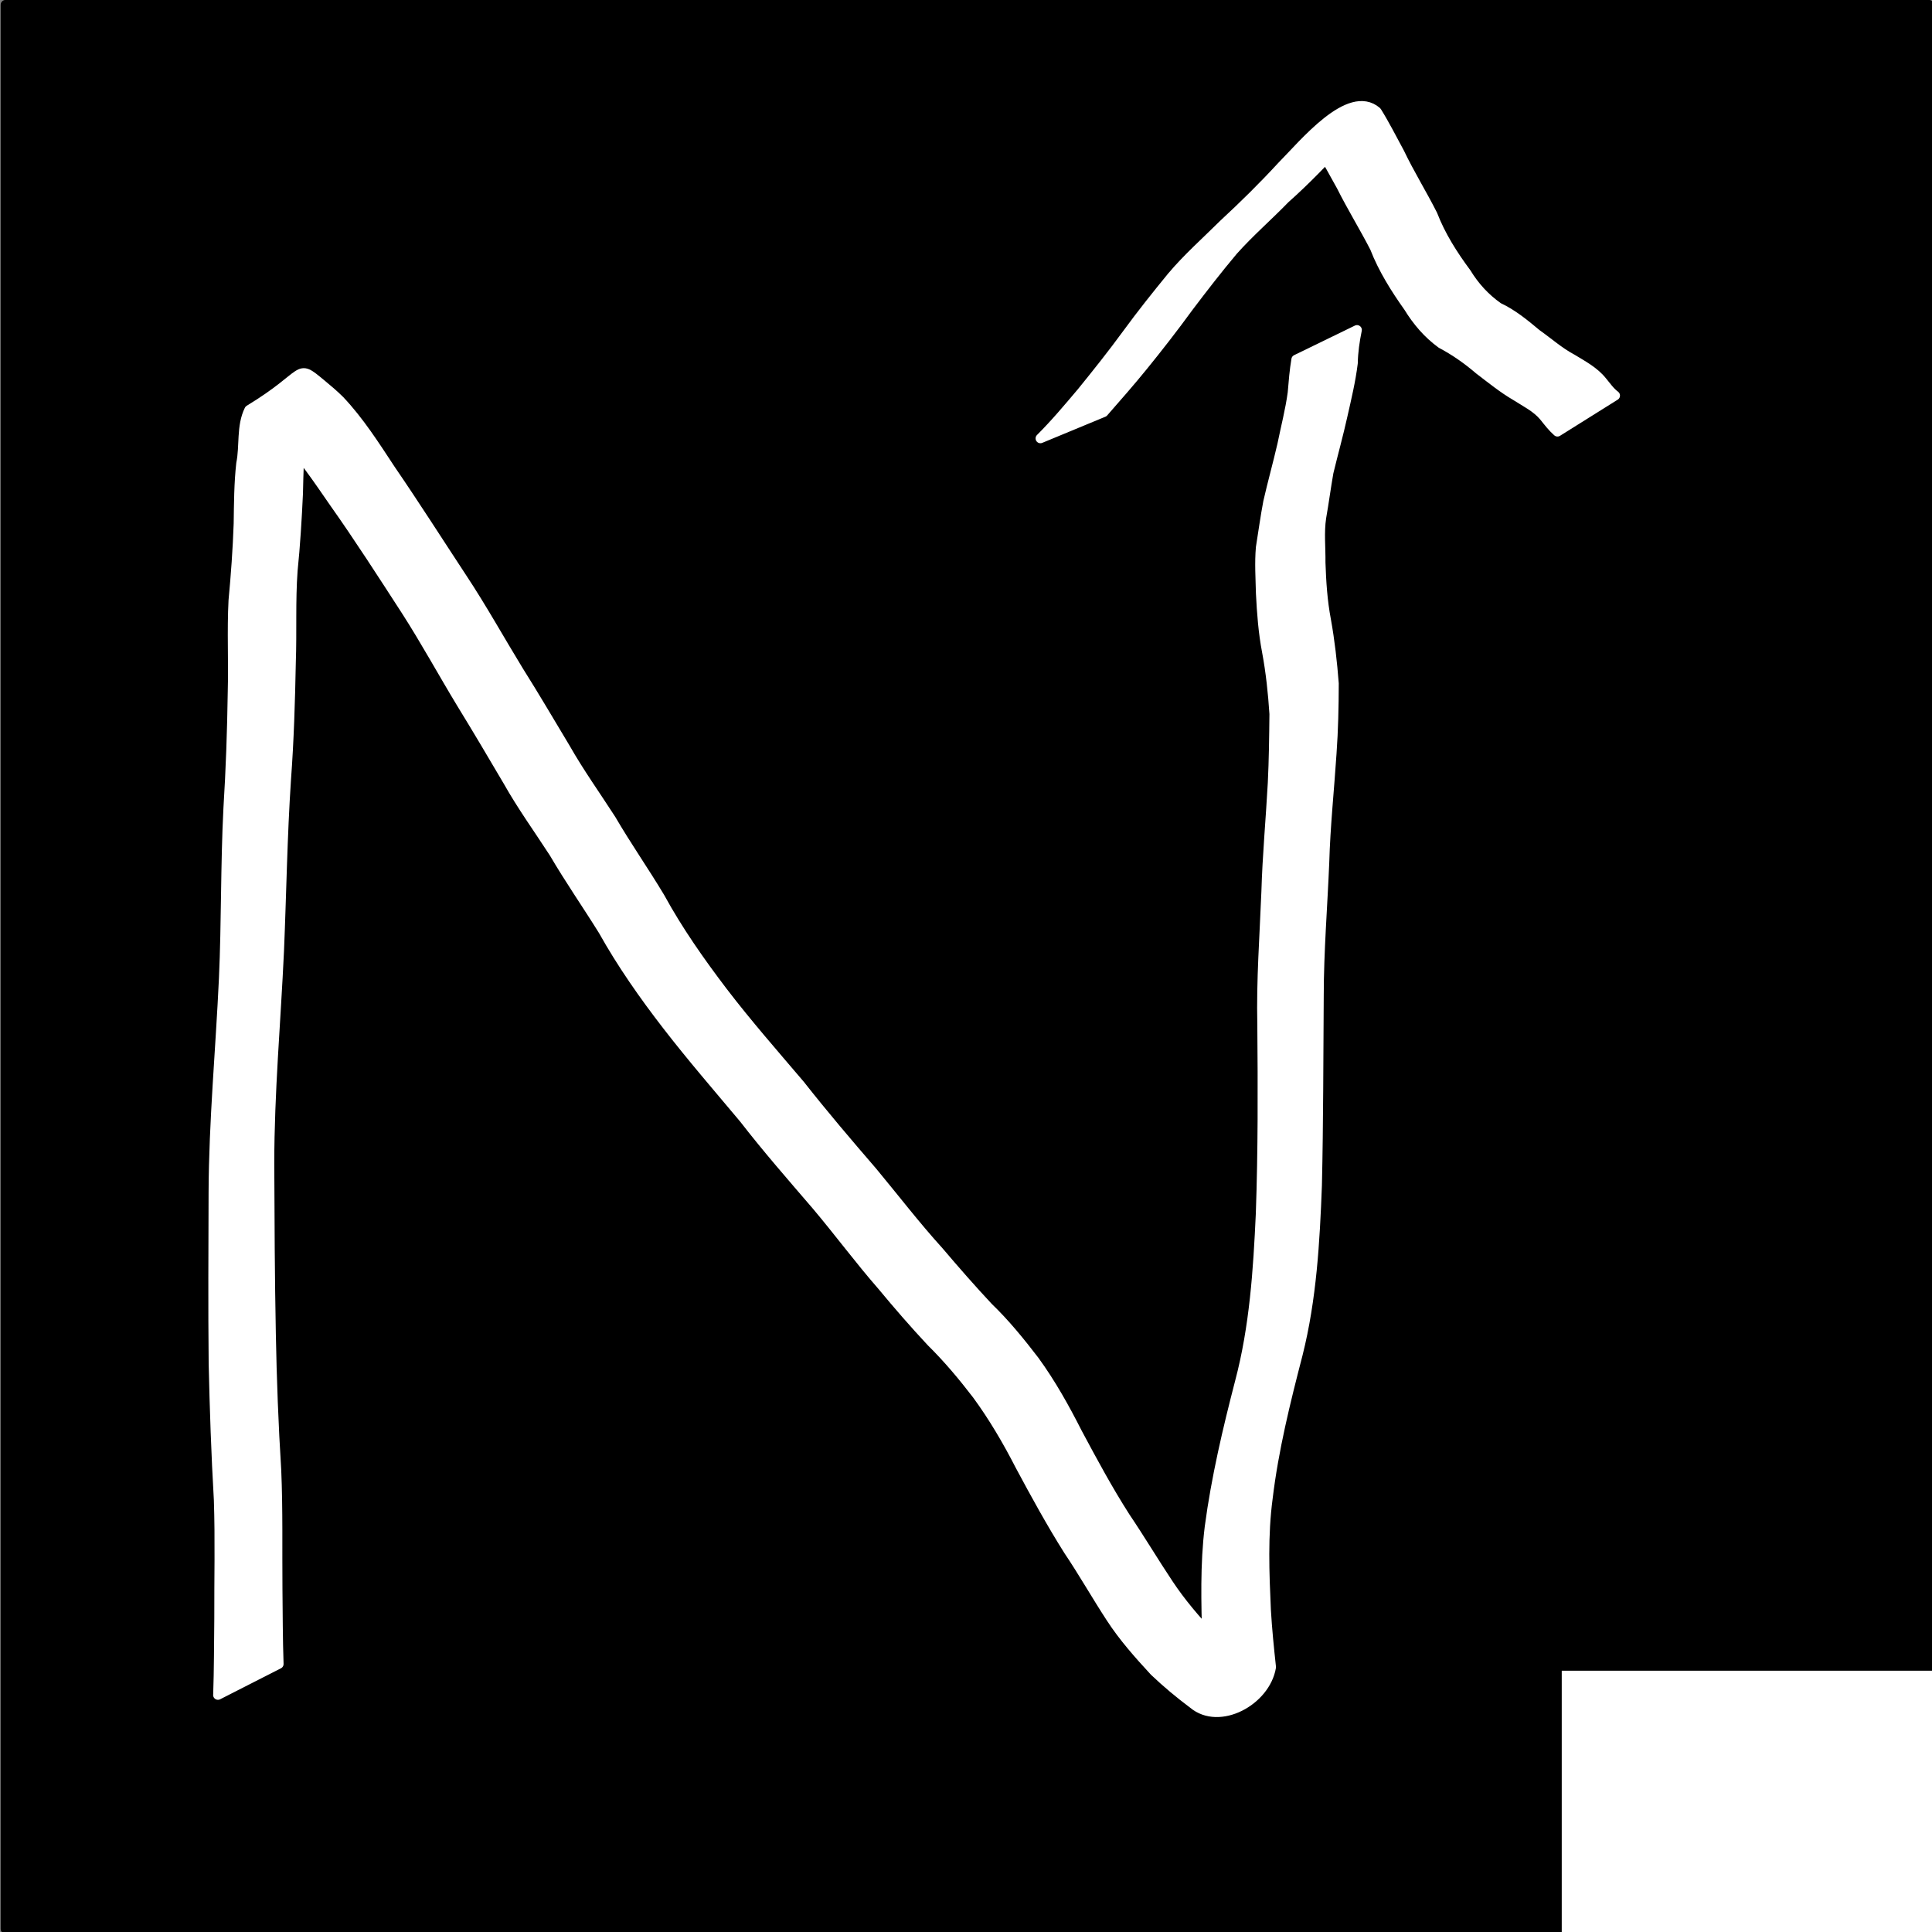 <?xml version="1.0" encoding="UTF-8" standalone="no"?>
<!-- Created with Inkscape (http://www.inkscape.org/) -->

<svg
   xmlns:dc="http://purl.org/dc/elements/1.1/"
   xmlns:cc="http://creativecommons.org/ns#"
   xmlns:rdf="http://www.w3.org/1999/02/22-rdf-syntax-ns#"
   xmlns:svg="http://www.w3.org/2000/svg"
   xmlns="http://www.w3.org/2000/svg"
   xmlns:sodipodi="http://sodipodi.sourceforge.net/DTD/sodipodi-0.dtd"
   xmlns:inkscape="http://www.inkscape.org/namespaces/inkscape"
   width="200"
   height="200"
   id="svg2"
   version="1.1"
   inkscape:version="0.48.0 r9654"
   sodipodi:docname="d7.svg">
  <rect width="100%" height="100%" fill="#808080" stroke="none"/>
  <defs
     id="defs4" />
  <sodipodi:namedview
     id="base"
     pagecolor="#ffffff"
     bordercolor="#666666"
     borderopacity="1.0"
     inkscape:pageopacity="0.0"
     inkscape:pageshadow="2"
     inkscape:zoom="1.4"
     inkscape:cx="59.254678"
     inkscape:cy="101.41252"
     inkscape:document-units="px"
     inkscape:current-layer="layer1"
     showgrid="false"
     inkscape:window-width="999"
     inkscape:window-height="738"
     inkscape:window-x="120"
     inkscape:window-y="101"
     inkscape:window-maximized="0" />
  <g
     inkscape:label="Layer 1"
     inkscape:groupmode="layer"
     id="layer1"
     transform="translate(0,-852.362)">
    <flowRoot
       xml:space="preserve"
       id="flowRoot2997"
       style="fill:#ffffff;stroke:#ffffff;stroke-opacity:1;stroke-width:1px;stroke-linejoin:miter;stroke-linecap:butt;fill-opacity:1;font-family:Sans;font-style:normal;font-weight:normal;font-size:20px;line-height:50%;letter-spacing:0px;word-spacing:0px"><flowRegion
         id="flowRegion2999"><rect
           id="rect3001"
           width="91.924"
           height="90.409"
           x="98.995"
           y="95.954"
           style="fill:#ffffff;stroke:#ffffff" /></flowRegion><flowPara
         id="flowPara3003" /></flowRoot>    <flowRoot
       xml:space="preserve"
       id="flowRoot3005"
       style="fill:#ffffff;stroke:#ffffff;stroke-opacity:1;stroke-width:1px;stroke-linejoin:miter;stroke-linecap:butt;fill-opacity:1;font-family:Sans;font-style:normal;font-weight:normal;font-size:20px;line-height:50%;letter-spacing:0px;word-spacing:0px"><flowRegion
         id="flowRegion3007"><rect
           id="rect3009"
           width="114.652"
           height="87.378"
           x="77.277"
           y="103.025"
           style="fill:#ffffff;stroke:#ffffff" /></flowRegion><flowPara
         id="flowPara3011" /></flowRoot>    <rect
       style="fill:#000000;fill-opacity:1;stroke:#000000;stroke-width:1;stroke-linecap:round;stroke-linejoin:round;stroke-miterlimit:4;stroke-opacity:1;stroke-dasharray:none;stroke-dashoffset:0"
       id="rect3002"
       width="199.126"
       height="199.19"
       x="0.568"
       y="0.495"
       transform="translate(0,852.362)" />
    <flowRoot
       xml:space="preserve"
       id="flowRoot3013"
       style="font-size:20px;font-style:normal;font-weight:normal;line-height:50%;letter-spacing:0px;word-spacing:0px;fill:#ffffff;fill-opacity:1;stroke:#ffffff;font-family:Sans"
       transform="translate(-74.71,937.941)"><flowRegion
         id="flowRegion3015"><rect
           id="rect3017"
           width="110.612"
           height="102.53"
           x="236.881"
           y="87.873"
           style="fill:#ffffff;stroke:#ffffff" /></flowRegion><flowPara
         id="flowPara3019"
         style="font-size:56px;font-weight:bold;fill:#ffffff;stroke:#ffffff;-inkscape-font-specification:Sans Bold">2</flowPara></flowRoot>    <path
       style="fill:#ffffff;fill-opacity:1;stroke:#ffffff;stroke-width:1;stroke-linecap:round;stroke-linejoin:round;stroke-miterlimit:4;stroke-opacity:1;stroke-dasharray:none;stroke-dashoffset:0"
       id="path3111"
       d="m 22.568,175.462 c 0.089,-2.631 0.088,-5.264 0.116,-7.896 -0.015,-4.096 0.093,-8.193 -0.045,-12.287 -0.274,-4.713 -0.433,-9.431 -0.538,-14.151 -0.061,-5.899 -0.026,-11.799 -0.008,-17.698 0.029,-7.382 0.729,-14.741 1.07,-22.114 0.267,-5.877 0.165,-11.759 0.466,-17.634 0.252,-4.022 0.388,-8.049 0.448,-12.077 0.088,-3.146 -0.085,-6.298 0.08,-9.441 0.25,-2.648 0.441,-5.299 0.533,-7.957 0.031,-2.082 0.037,-4.155 0.266,-6.226 0.371,-1.821 -7.8e-4,-3.845 0.841,-5.548 6.191,-3.753 4.735,-4.933 7.462,-2.676 0.662,0.548 1.294,1.08 1.906,1.687 2.038,2.156 3.644,4.684 5.271,7.154 2.529,3.69 4.929,7.466 7.389,11.203 2.077,3.135 3.898,6.425 5.859,9.631 1.664,2.639 3.239,5.33 4.845,8.003 1.449,2.548 3.154,4.933 4.74,7.394 1.6,2.746 3.421,5.344 5.053,8.071 1.885,3.448 4.14,6.657 6.514,9.779 2.535,3.312 5.283,6.446 7.984,9.62 2.418,3.075 4.953,6.049 7.508,9.011 2.285,2.753 4.463,5.596 6.869,8.246 1.663,1.957 3.351,3.891 5.105,5.765 1.763,1.698 3.299,3.591 4.786,5.529 1.711,2.349 3.131,4.898 4.444,7.486 1.577,2.949 3.165,5.899 4.969,8.716 1.534,2.27 2.935,4.624 4.454,6.904 1.303,1.965 2.834,3.759 4.46,5.462 1.268,1.179 2.651,2.194 4.034,3.222 0.244,0.155 0.602,0.447 0.932,0.451 0.104,0.001 0.192,-0.078 0.288,-0.117 -1.964,1.063 -3.923,2.136 -5.893,3.188 -0.094,0.05 0.196,-0.097 0.262,-0.18 0.086,-0.109 0.118,-0.251 0.177,-0.376 0.042,-1.917 -0.194,-3.848 -0.264,-5.772 -0.097,-3.935 -0.222,-7.859 0.264,-11.771 0.674,-5.073 1.85,-10.055 3.132,-15.003 1.506,-5.691 1.888,-11.571 2.155,-17.425 0.23,-6.524 0.21,-13.055 0.155,-19.582 -0.104,-4.581 0.239,-9.157 0.421,-13.733 0.109,-3.76 0.46,-7.508 0.664,-11.264 0.117,-2.383 0.145,-4.77 0.169,-7.155 -0.141,-2.161 -0.367,-4.316 -0.765,-6.446 -0.382,-1.987 -0.531,-4.005 -0.632,-6.023 -0.037,-1.583 -0.143,-3.173 -0.006,-4.753 0.254,-1.576 0.466,-3.157 0.765,-4.726 0.454,-1.986 1.003,-3.948 1.46,-5.932 0.361,-1.786 0.824,-3.54 1.068,-5.348 0.097,-1.159 0.188,-2.31 0.383,-3.457 0,0 6.293,-3.062 6.293,-3.062 l 0,0 c -0.232,1.138 -0.399,2.267 -0.42,3.432 -0.228,1.836 -0.655,3.615 -1.062,5.416 -0.436,1.979 -0.984,3.93 -1.458,5.9 -0.272,1.555 -0.477,3.114 -0.751,4.67 -0.234,1.541 -0.055,3.116 -0.075,4.669 0.068,1.992 0.193,3.985 0.568,5.947 0.393,2.174 0.637,4.367 0.808,6.571 -0.007,2.411 -0.057,4.822 -0.23,7.227 -0.247,3.765 -0.646,7.521 -0.754,11.295 -0.19,4.593 -0.565,9.179 -0.571,13.778 -0.046,6.543 -0.038,13.087 -0.188,19.629 -0.221,5.874 -0.555,11.776 -1.993,17.501 -1.275,4.912 -2.5,9.848 -3.105,14.896 -0.514,3.85 -0.358,7.723 -0.184,11.597 0.115,1.974 0.314,3.936 0.527,5.901 -0.59,3.504 -5.368,6.08 -8.07,3.809 -1.403,-1.049 -2.747,-2.166 -4.017,-3.377 -1.623,-1.758 -3.218,-3.549 -4.522,-5.562 -1.5,-2.296 -2.849,-4.684 -4.382,-6.96 -1.794,-2.85 -3.413,-5.803 -5.002,-8.771 -1.304,-2.545 -2.759,-5.027 -4.449,-7.338 -1.472,-1.921 -3.021,-3.773 -4.747,-5.474 -1.756,-1.88 -3.439,-3.82 -5.08,-5.8 -2.354,-2.694 -4.479,-5.575 -6.787,-8.309 -2.548,-2.971 -5.128,-5.912 -7.523,-9.009 -2.683,-3.201 -5.418,-6.358 -7.971,-9.665 -2.415,-3.124 -4.678,-6.357 -6.609,-9.807 -1.674,-2.693 -3.486,-5.293 -5.086,-8.031 -1.596,-2.465 -3.32,-4.849 -4.762,-7.411 -1.582,-2.685 -3.164,-5.368 -4.796,-8.023 -1.946,-3.207 -3.738,-6.504 -5.769,-9.66 -2.431,-3.751 -4.845,-7.517 -7.428,-11.167 -1.665,-2.395 -3.286,-4.87 -5.362,-6.934 -0.611,-0.577 -1.238,-1.101 -1.919,-1.594 -0.151,-0.109 -0.292,-0.236 -0.46,-0.314 -0.096,-0.045 -0.403,0.011 -0.314,-0.046 1.888,-1.208 3.848,-2.298 5.772,-3.447 -1.388,0.815 -0.799,3.809 -1.136,5.207 -0.232,2.062 -0.255,4.118 -0.309,6.192 -0.124,2.666 -0.283,5.33 -0.555,7.985 -0.228,3.146 -0.07,6.308 -0.183,9.459 -0.078,4.048 -0.199,8.096 -0.499,12.135 -0.394,5.912 -0.476,11.835 -0.725,17.755 -0.339,7.349 -1.006,14.69 -1.007,22.048 0.024,5.868 0.046,11.737 0.162,17.605 0.089,4.712 0.262,9.422 0.559,14.126 0.176,4.089 0.09,8.182 0.126,12.274 0.028,2.593 0.026,5.186 0.116,7.778 0,0 -6.293,3.206 -6.293,3.206 z"
       inkscape:connector-curvature="0"
       transform="translate(0,852.362)" />
    <path
       style="fill:#ffffff;fill-opacity:1;stroke:#ffffff;stroke-width:1;stroke-linecap:round;stroke-linejoin:round;stroke-miterlimit:4;stroke-opacity:1;stroke-dasharray:none;stroke-dashoffset:0"
       id="path3119"
       d="m 107.703,45.383 c 1.516,-1.508 2.896,-3.155 4.276,-4.788 1.603,-1.977 3.191,-3.967 4.692,-6.024 1.477,-2.022 3.039,-3.983 4.626,-5.92 1.642,-1.951 3.563,-3.644 5.369,-5.44 2.077,-1.922 4.087,-3.9 6.004,-5.983 2.265,-2.279 7.011,-8.142 9.854,-5.67 0.853,1.373 1.587,2.83 2.362,4.257 1.046,2.19 2.327,4.247 3.42,6.412 0.837,2.172 2.102,4.159 3.484,6.023 0.884,1.438 1.95,2.604 3.321,3.569 1.477,0.688 2.708,1.712 3.946,2.745 1.238,0.873 2.355,1.881 3.7,2.593 1.114,0.681 2.278,1.289 3.103,2.323 0.438,0.521 0.791,1.059 1.34,1.469 0,0 -5.972,3.741 -5.972,3.741 l 0,0 c -0.541,-0.477 -0.958,-1.031 -1.408,-1.592 -0.785,-0.933 -1.91,-1.474 -2.921,-2.124 -1.343,-0.784 -2.542,-1.765 -3.777,-2.705 -1.215,-1.042 -2.498,-1.944 -3.916,-2.697 -1.404,-1.026 -2.491,-2.298 -3.402,-3.783 -1.365,-1.921 -2.634,-3.942 -3.49,-6.145 -1.103,-2.15 -2.376,-4.201 -3.456,-6.363 -0.742,-1.31 -1.431,-2.679 -2.289,-3.902 -0.285,-0.028 -0.118,-0.038 -0.49,0.107 1.806,-1.07 3.612,-2.14 5.417,-3.21 1.086,-0.622 -3.568,2.47 -2.478,2.291 -1.917,2.083 -3.868,4.124 -5.989,6.003 -1.765,1.823 -3.693,3.485 -5.381,5.381 -1.61,1.916 -3.132,3.885 -4.639,5.878 -1.505,2.068 -3.07,4.082 -4.683,6.067 -1.32,1.627 -2.708,3.205 -4.087,4.78 0,0 -6.536,2.707 -6.536,2.707 z"
       inkscape:connector-curvature="0"
       transform="translate(0,852.362)" />
  </g>
</svg>
